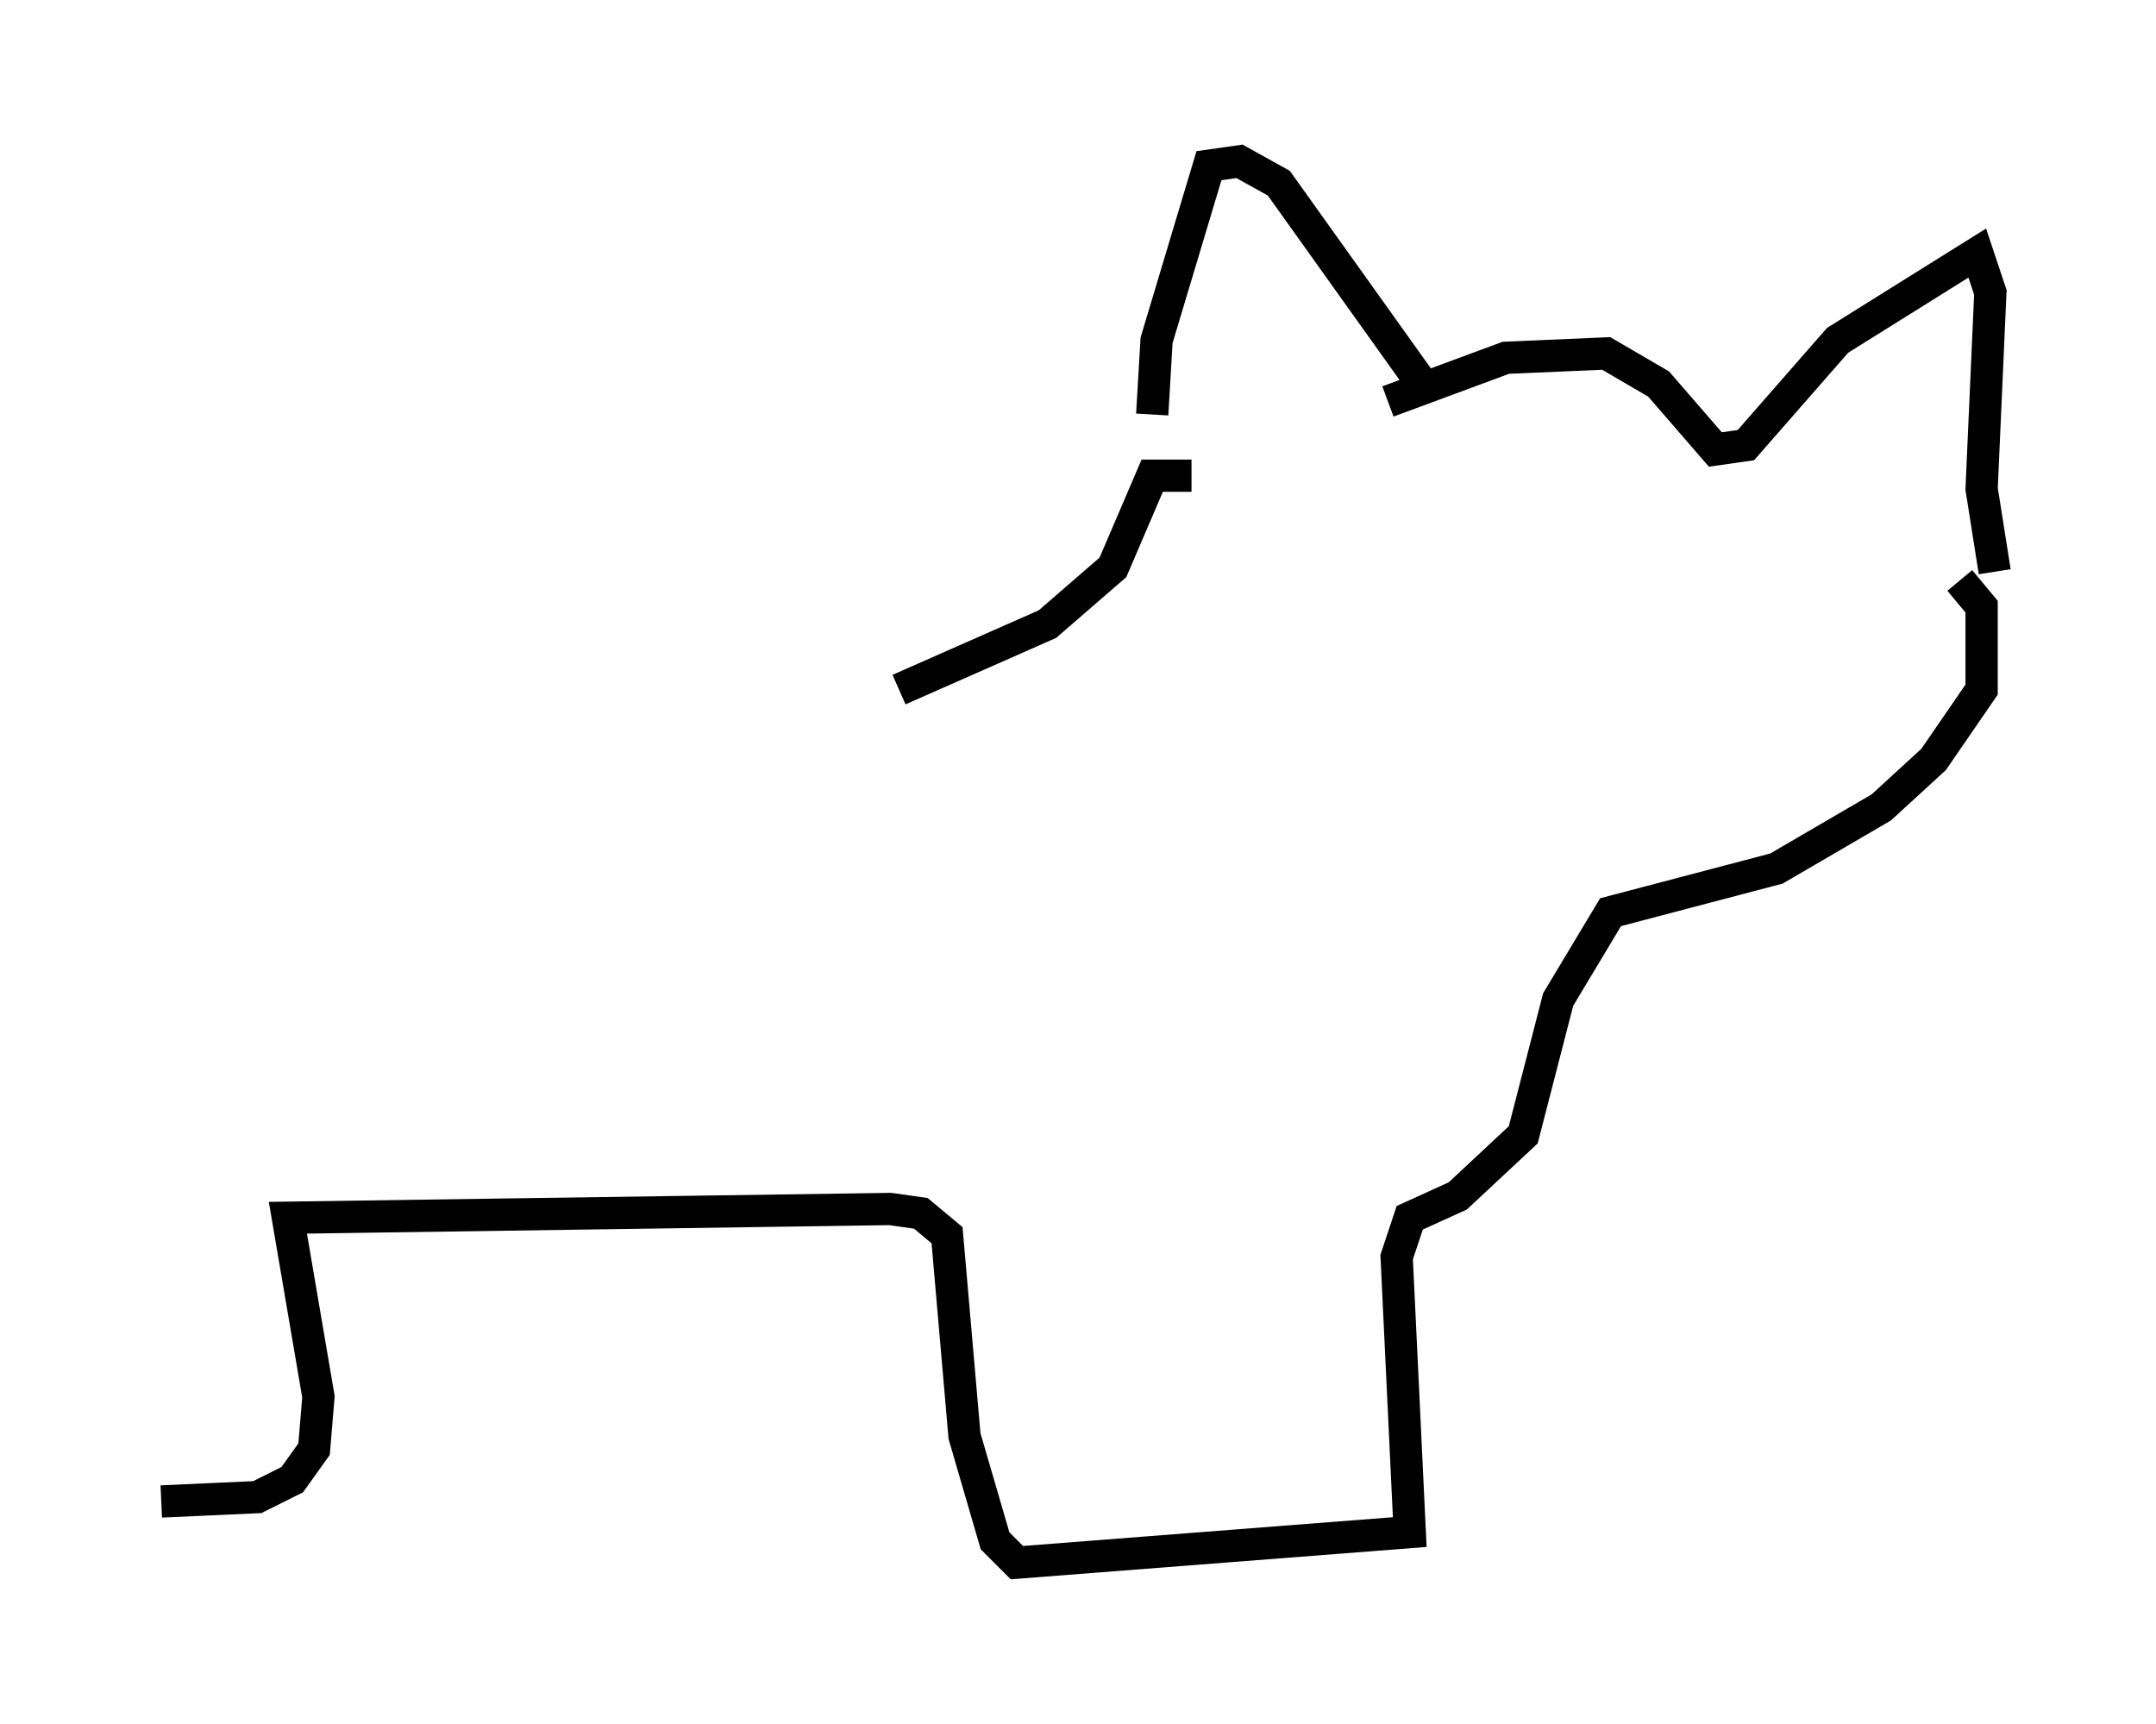 <?xml version="1.0" encoding="utf-8" ?>
<svg baseProfile="full" height="53.437" version="1.1" width="66.833" xmlns="http://www.w3.org/2000/svg" xmlns:ev="http://www.w3.org/2001/xml-events" xmlns:xlink="http://www.w3.org/1999/xlink"><defs /><rect fill="white" height="53.437" width="66.833" x="0" y="0" /><path d="M36.258, 13.796 m-0.541, -0.947 l0.135, -2.3 1.624, -5.413 l0.947, -0.135 1.218, 0.677 l4.736, 6.631 m-1.353, 0.135 l3.654, -1.353 3.112, -0.135 l1.624, 0.947 1.759, 2.03 l0.947, -0.135 2.842, -3.248 l4.33, -2.706 0.406, 1.218 l-0.271, 6.089 0.406, 2.571 m-24.898, -2.977 l0.0, 0.0 m0.0, 0.0 l-1.218, 0.0 -1.218, 2.842 l-2.03, 1.759 -4.601, 2.03 m32.882, -3.383 l0.677, 0.812 0.0, 2.571 l-1.488, 2.165 -1.624, 1.488 l-3.248, 1.894 -5.142, 1.353 l-1.624, 2.706 -1.083, 4.195 l-2.03, 1.894 -1.488, 0.677 l-0.406, 1.218 0.406, 8.525 l-12.178, 0.947 -0.677, -0.677 l-0.947, -3.248 -0.541, -6.225 l-0.812, -0.677 -0.947, -0.135 l-18.674, 0.271 0.947, 5.548 l-0.135, 1.624 -0.677, 0.947 l-1.083, 0.541 -2.977, 0.135 " fill="none" stroke="black" stroke-width="1" /></svg>